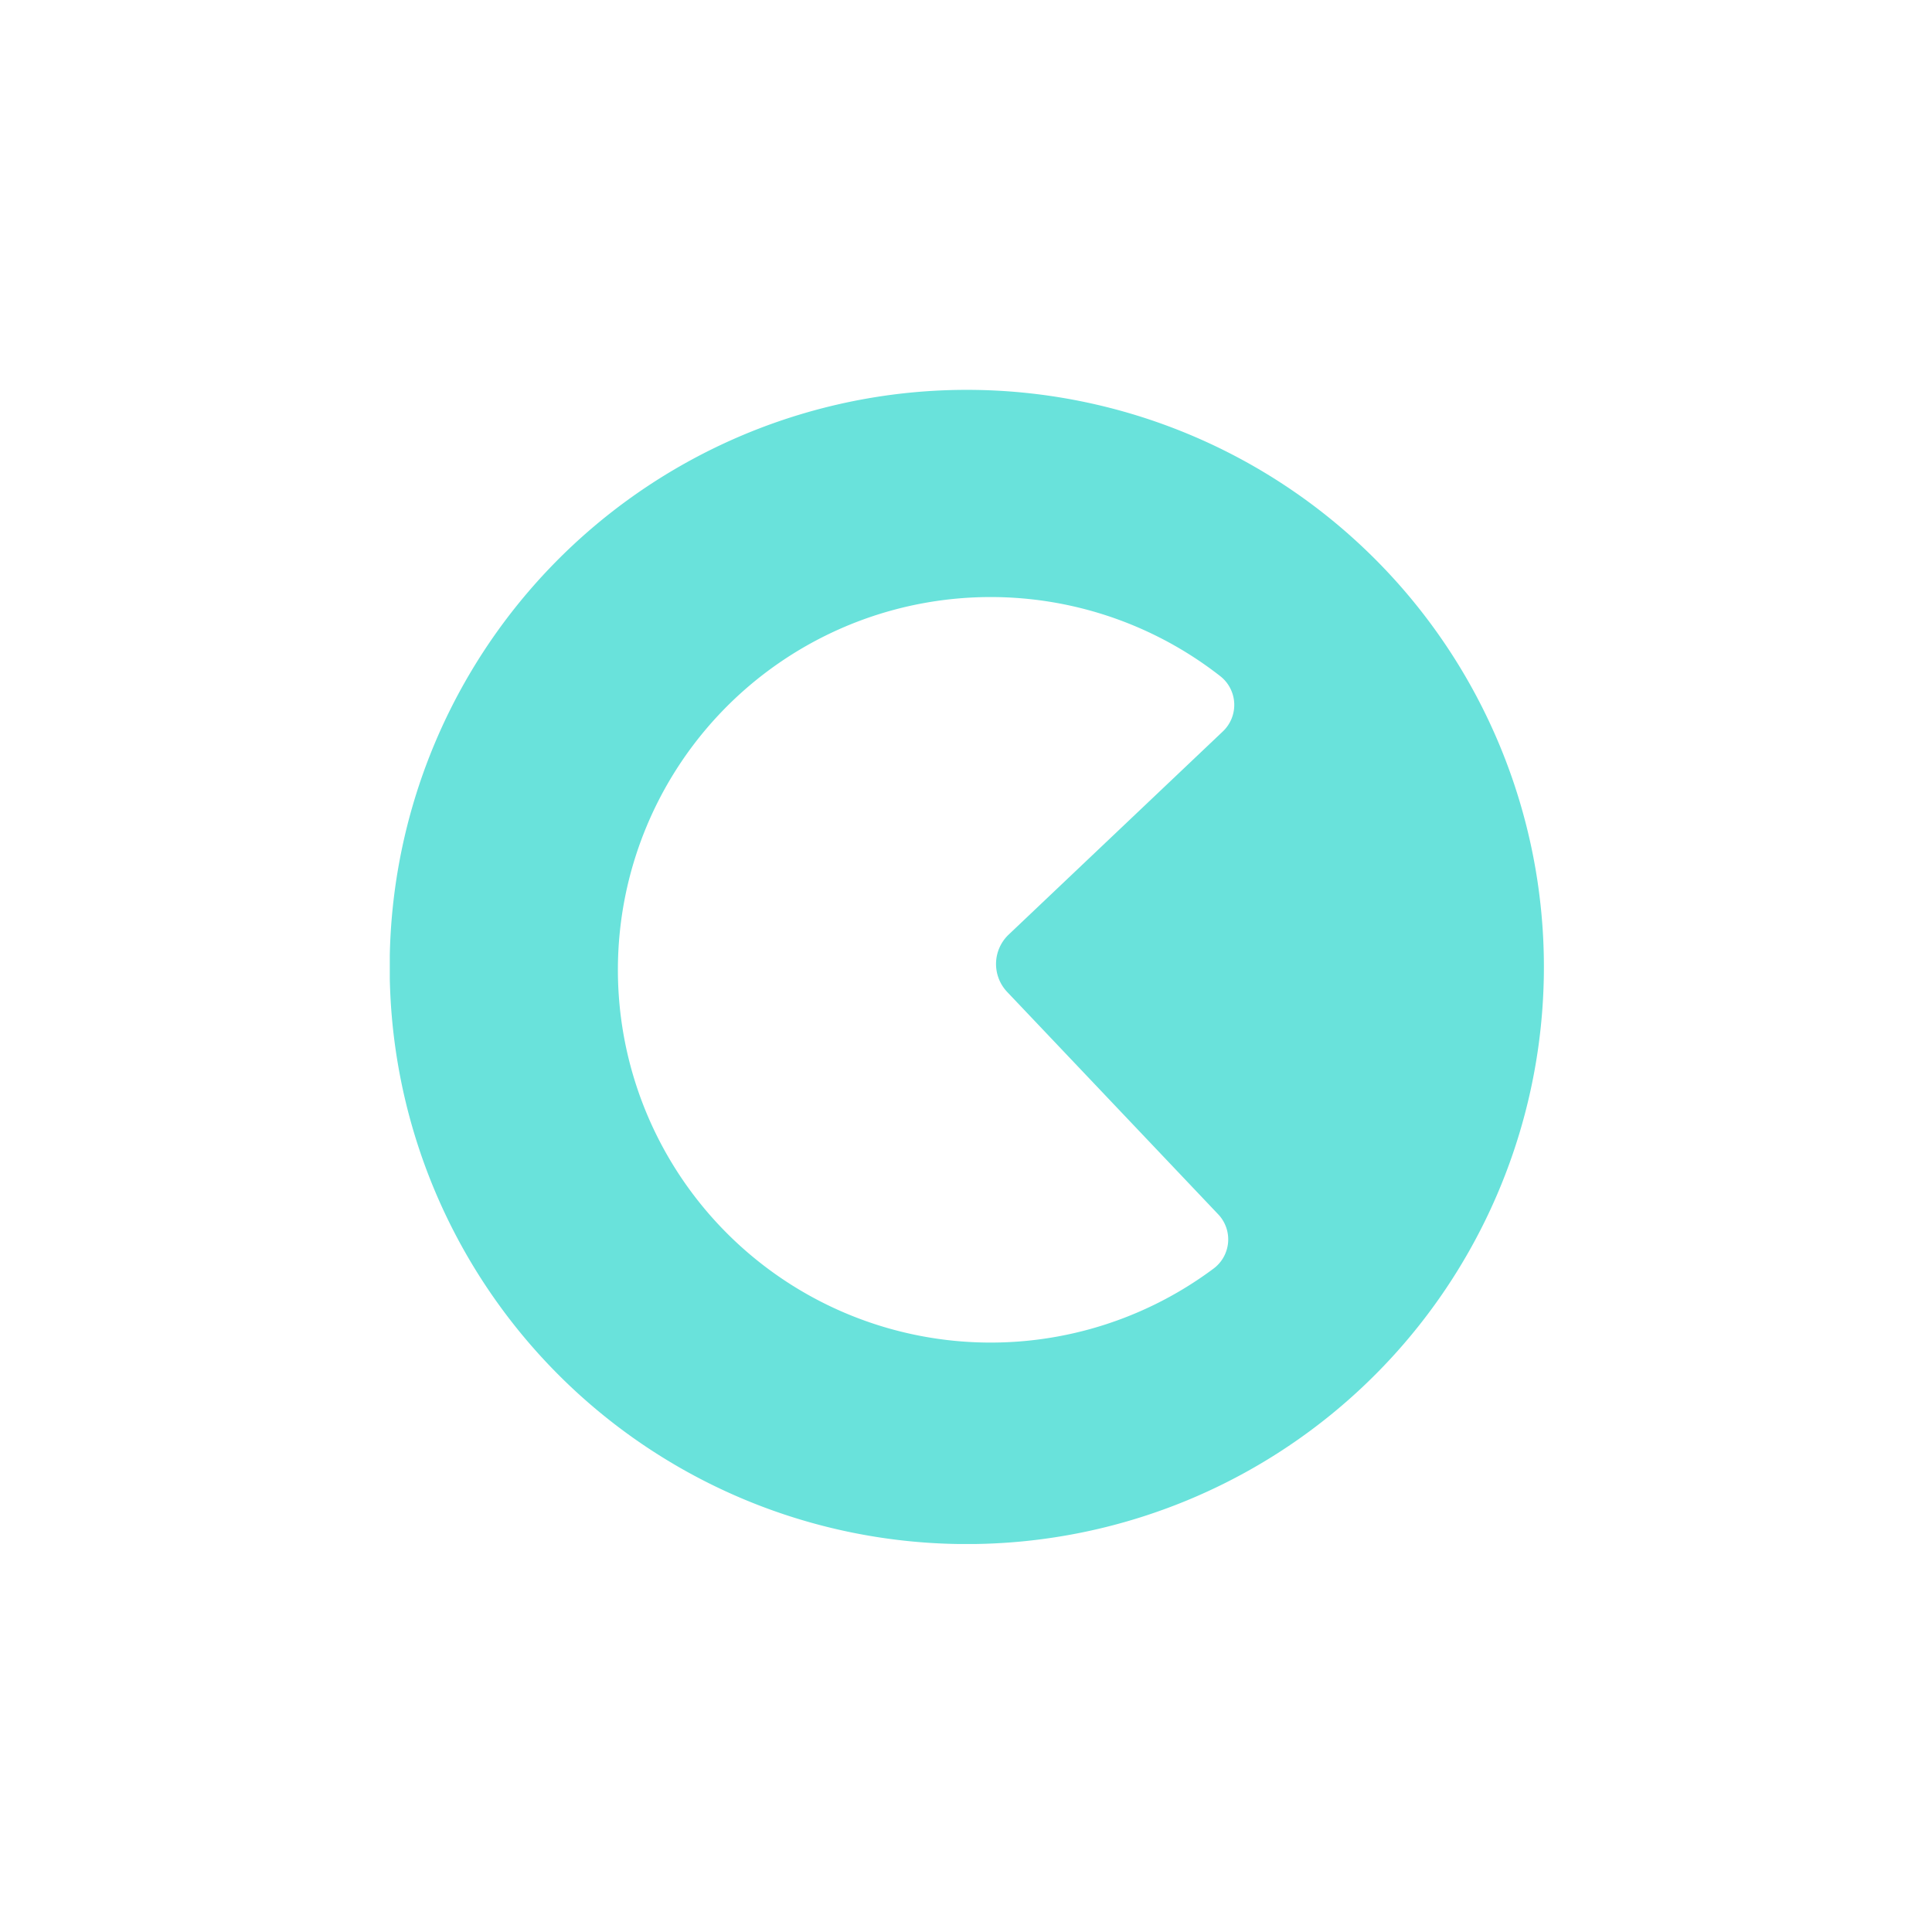 <svg id="Capa_1" data-name="Capa 1" xmlns="http://www.w3.org/2000/svg" xmlns:xlink="http://www.w3.org/1999/xlink" width="250" height="250" viewBox="0 0 250 250">
  <rect x="0" y="0" width="250" height="250" fill="#333333" stroke="none"/>
  <defs>
    <symbol id="Cream" data-name="Cream" viewBox="0 0 99.58 99.57">
      <path d="M49.79,0A49.79,49.79,0,1,0,99.57,49.79,49.79,49.79,0,0,0,49.79,0Zm3.47,51.94L71.47,71.13a3.14,3.14,0,0,1-.41,4.69,32.16,32.16,0,1,1,.6-51.11,3.15,3.15,0,0,1,.21,4.76L53.39,47A3.5,3.5,0,0,0,53.26,51.94Z" fill="#69e2db"/>
    </symbol>
  </defs>
  <rect id="Figment_lido" x="-1.22" y="-1.06" width="252.5" height="252.5" transform="translate(-0.16 250.22) rotate(-90)" fill="#fff"/>
  <use width="99.57" height="99.57" transform="translate(50.44 50.44) scale(1.5)" xlink:href="#Cream"/>
</svg>
